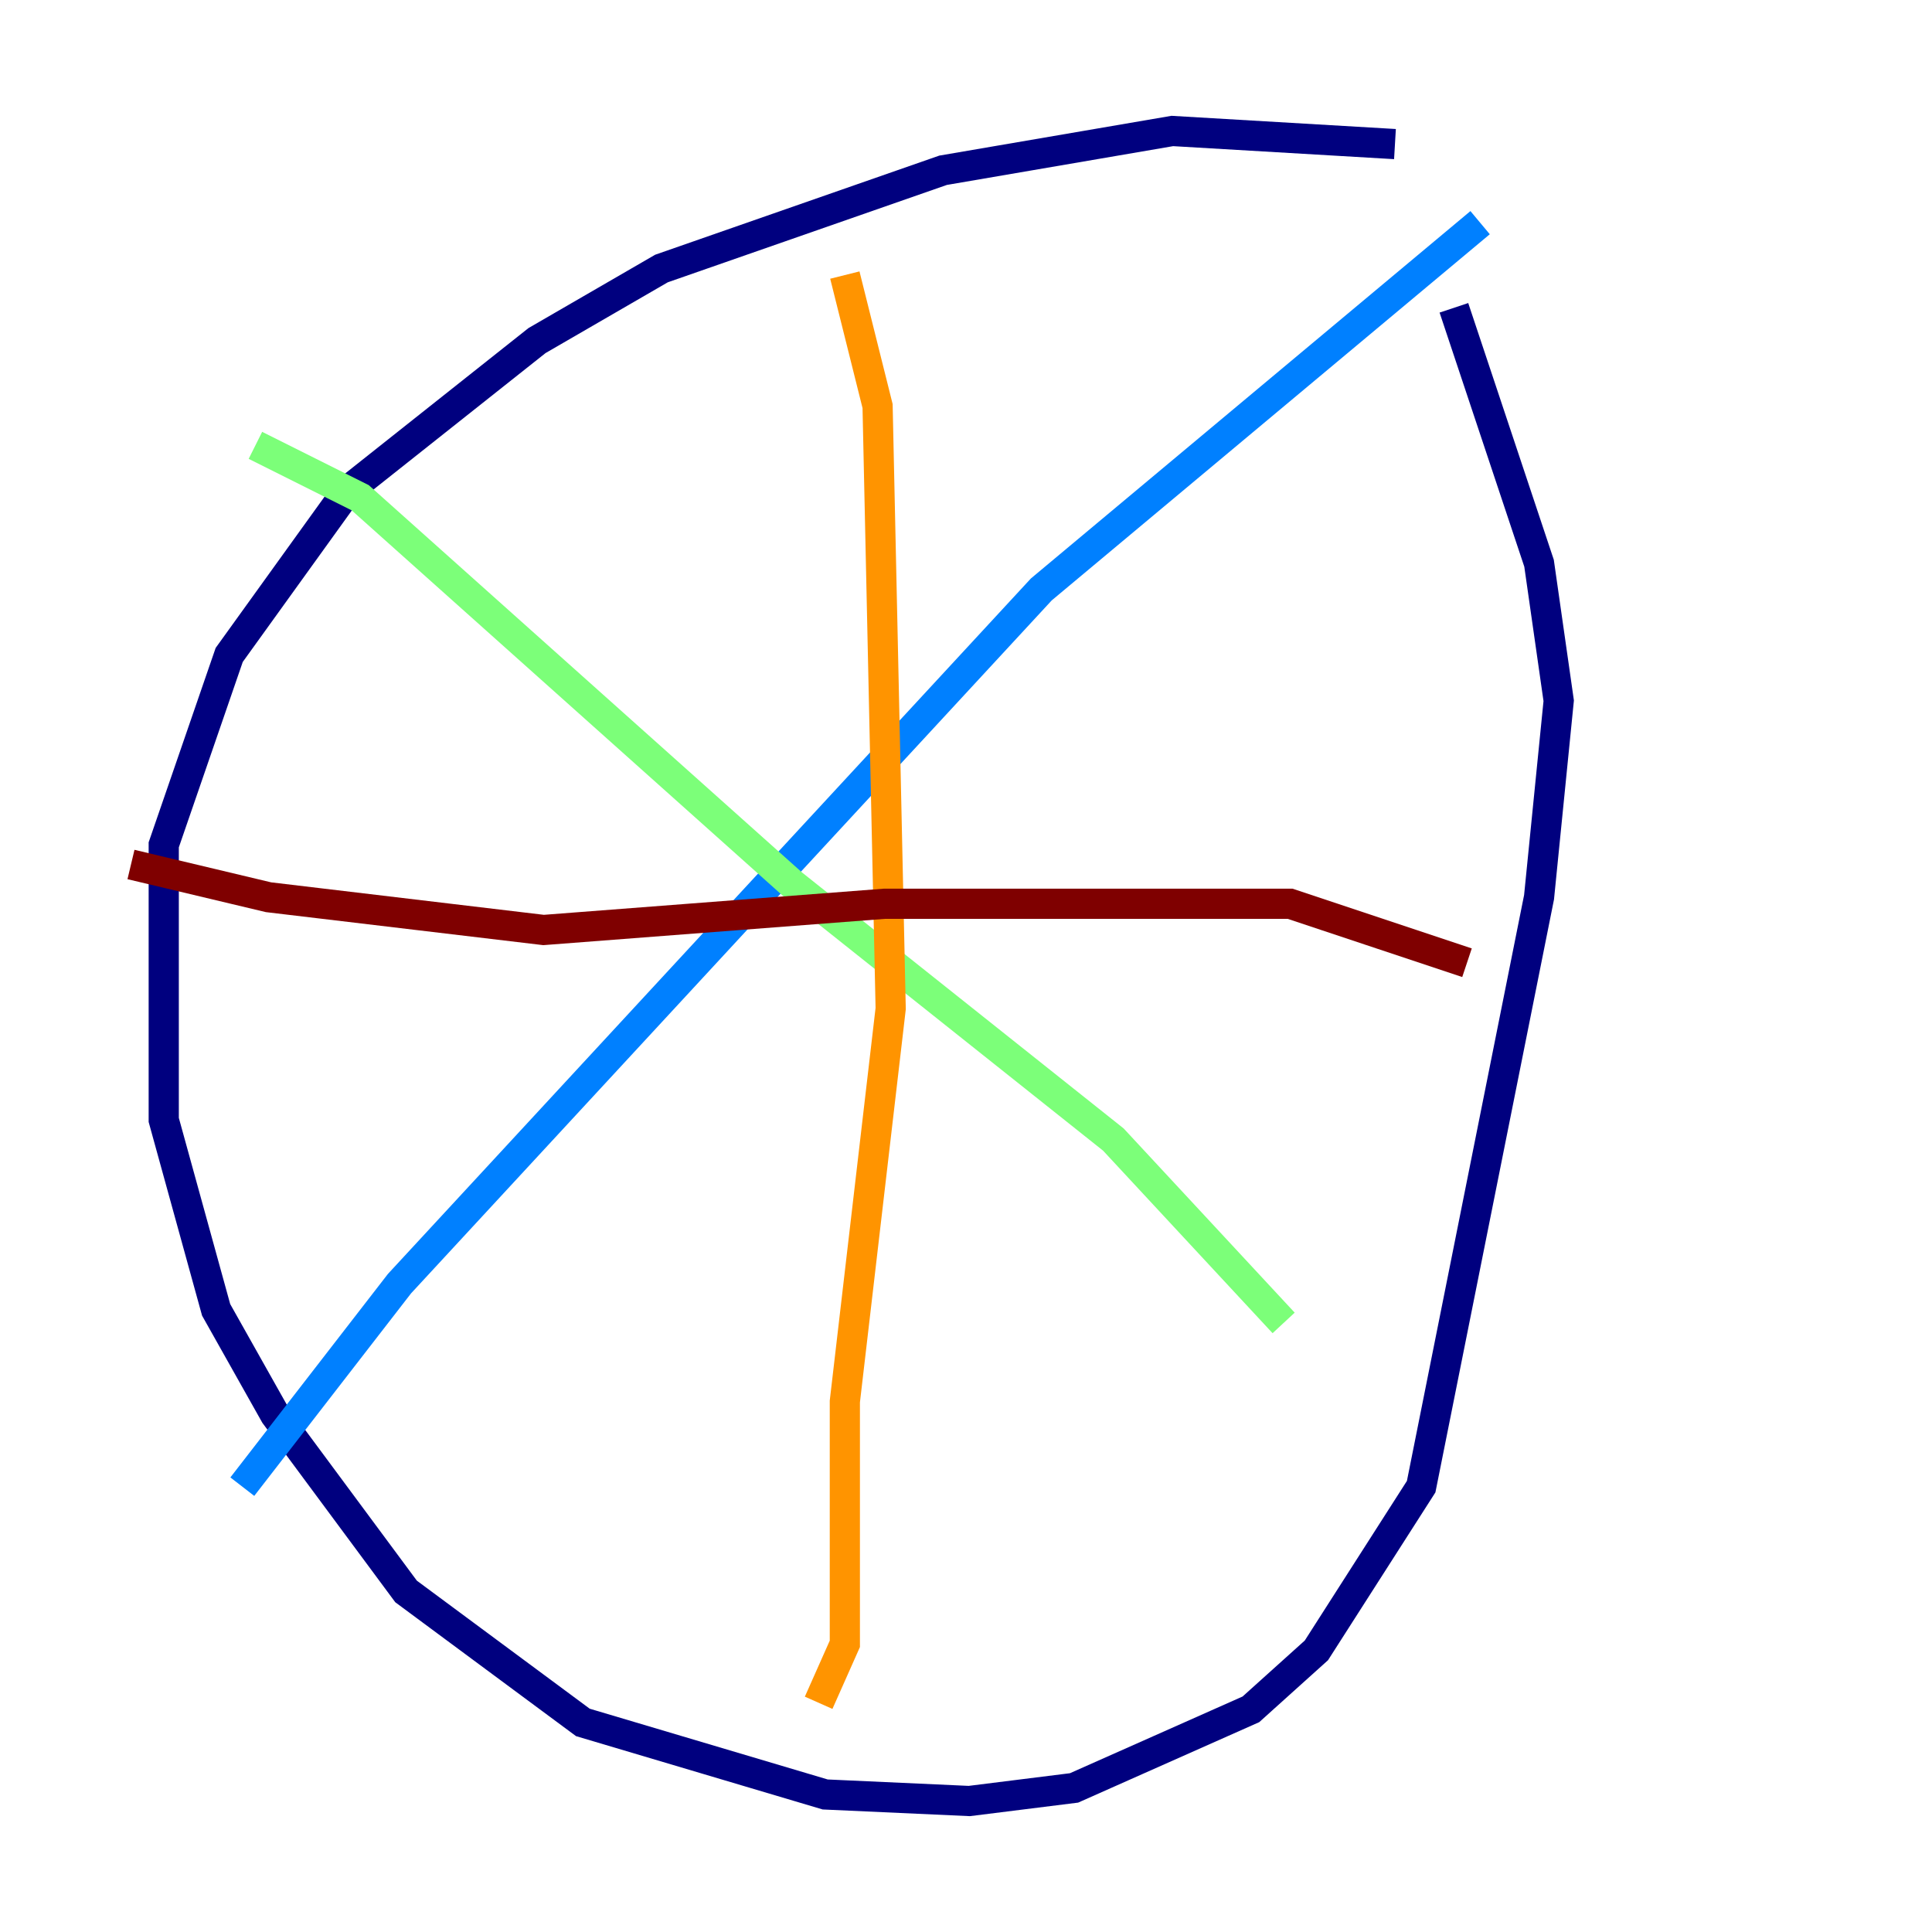 <?xml version="1.0" encoding="utf-8" ?>
<svg baseProfile="tiny" height="128" version="1.2" viewBox="0,0,128,128" width="128" xmlns="http://www.w3.org/2000/svg" xmlns:ev="http://www.w3.org/2001/xml-events" xmlns:xlink="http://www.w3.org/1999/xlink"><defs /><polyline fill="none" points="92.42,9.546 77.668,8.678 62.481,11.281 43.824,17.79 35.58,22.563 22.997,32.542 15.186,43.39 10.848,55.973 10.848,74.197 14.319,86.78 18.224,93.722 26.902,105.437 38.617,114.115 54.671,118.888 64.217,119.322 71.159,118.454 82.875,113.248 87.214,109.342 94.156,98.495 101.966,59.444 103.268,46.427 101.966,37.315 96.325,20.393" stroke="#00007f" stroke-width="2" /><polyline fill="none" points="98.061,14.752 68.99,39.051 26.468,85.044 16.054,98.495" stroke="#0080ff" stroke-width="2" /><polyline fill="none" points="16.922,29.505 23.864,32.976 52.502,58.576 73.763,75.498 85.044,87.647" stroke="#7cff79" stroke-width="2" /><polyline fill="none" points="55.973,18.224 58.142,26.902 59.01,66.82 55.973,92.854 55.973,108.909 54.237,112.814" stroke="#ff9400" stroke-width="2" /><polyline fill="none" points="8.678,57.275 17.79,59.444 36.014,61.614 58.576,59.878 85.478,59.878 97.193,63.783" stroke="#7f0000" stroke-width="2" /></svg>